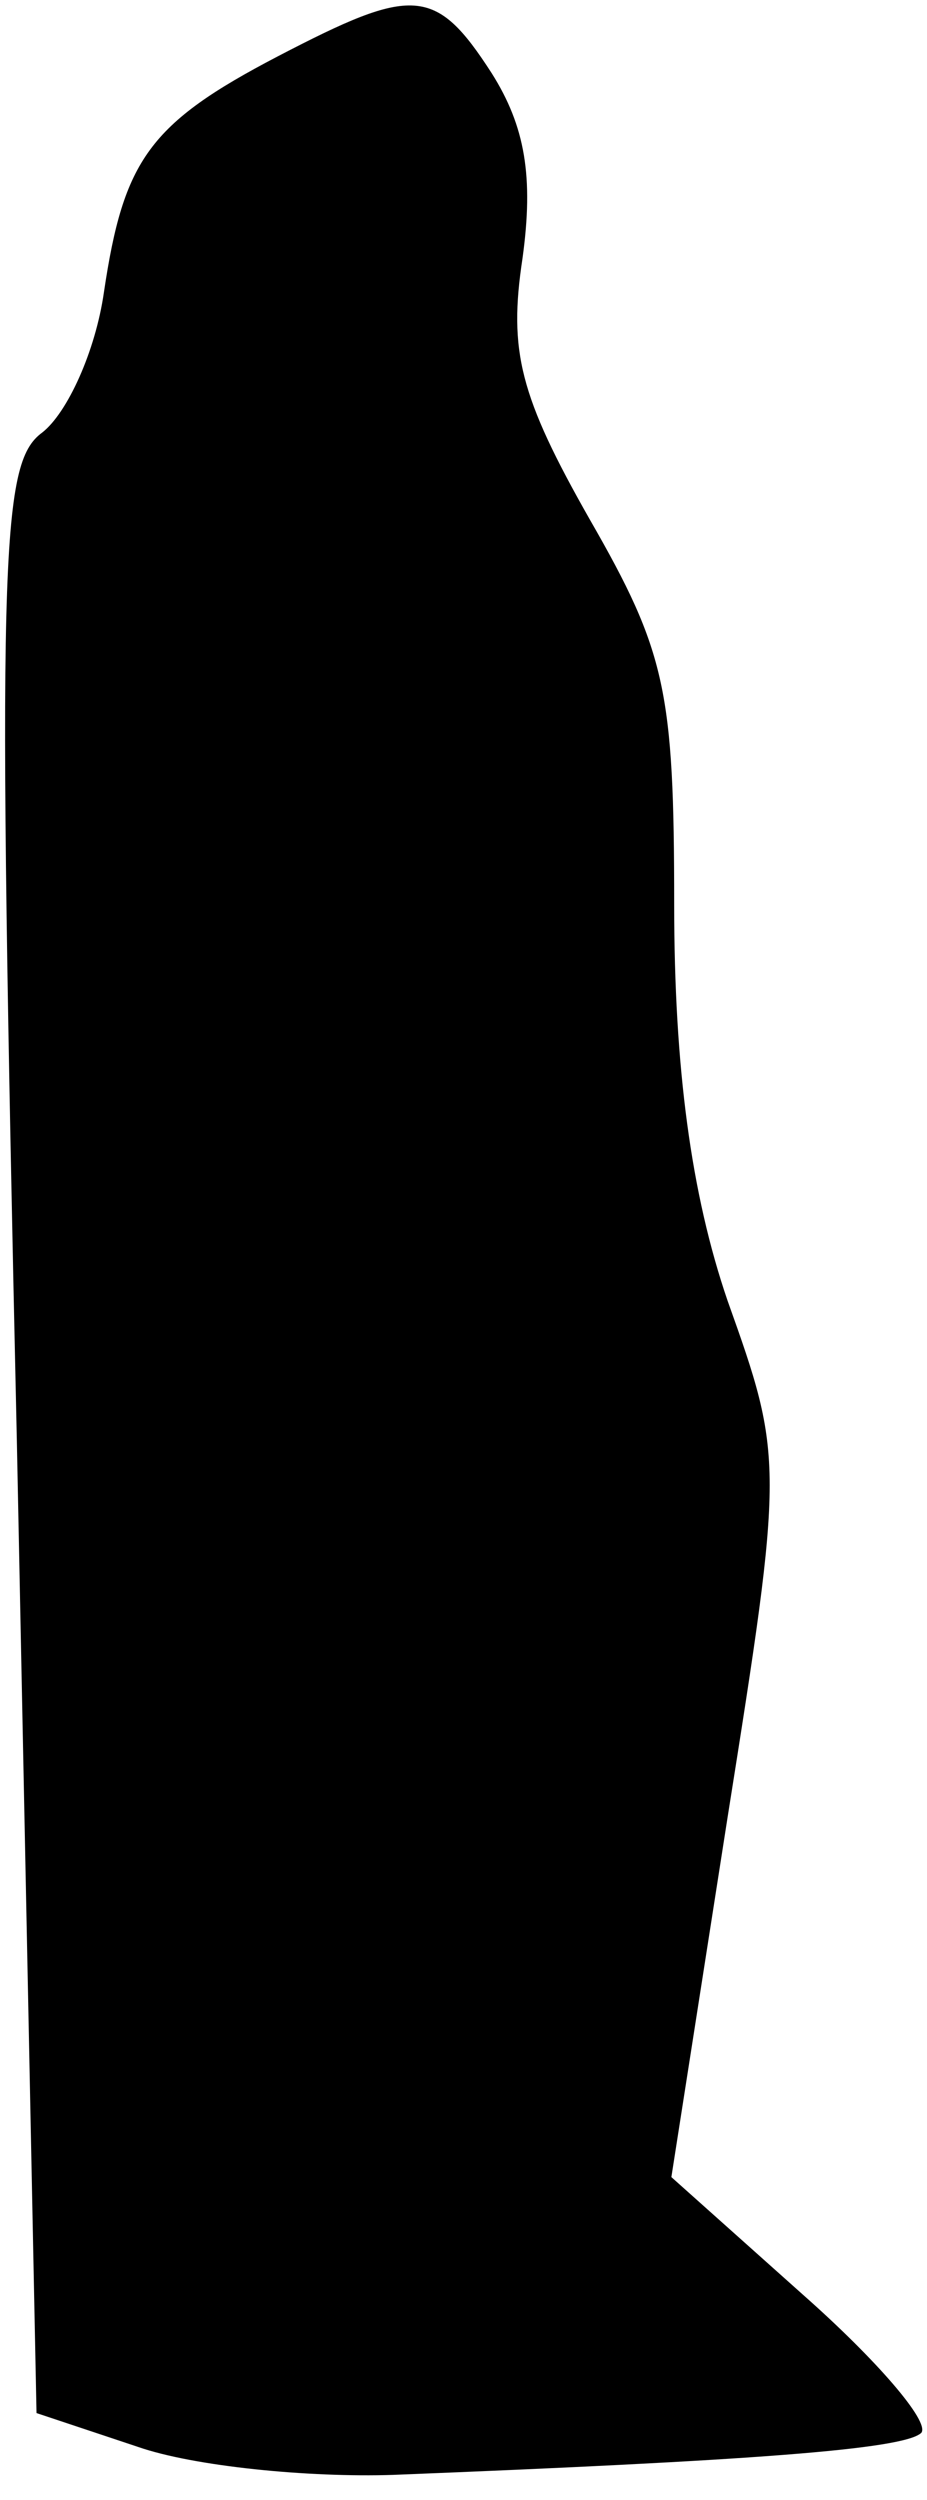 <?xml version="1.0" standalone="no"?>
<!DOCTYPE svg PUBLIC "-//W3C//DTD SVG 20010904//EN"
 "http://www.w3.org/TR/2001/REC-SVG-20010904/DTD/svg10.dtd">
<svg version="1.0" xmlns="http://www.w3.org/2000/svg"
 width="33pt" height="89pt" viewBox="0 0 33 89"
 preserveAspectRatio="xMidYMid meet">
<g transform="translate(0,89) scale(0.1,-0.1)"
fill="#000000" stroke="none">
<path fill="#000000" stroke="none" d="M99 870 c-46 -24 -55 -37 -62 -84 -3
-21 -13 -43 -22 -50 -15 -11 -16 -44 -9 -359 l7 -346 36 -12 c20 -7 61 -11 91
-10 126 5 182 9 188 15 3 4 -16 26 -42 49 l-47 42 20 128 c20 126 20 128 0
184 -13 38 -19 83 -19 141 0 76 -3 90 -30 137 -25 44 -29 60 -24 93 4 29 1 47
-11 66 -20 31 -28 31 -76 6z"/>
</g>
</svg>
